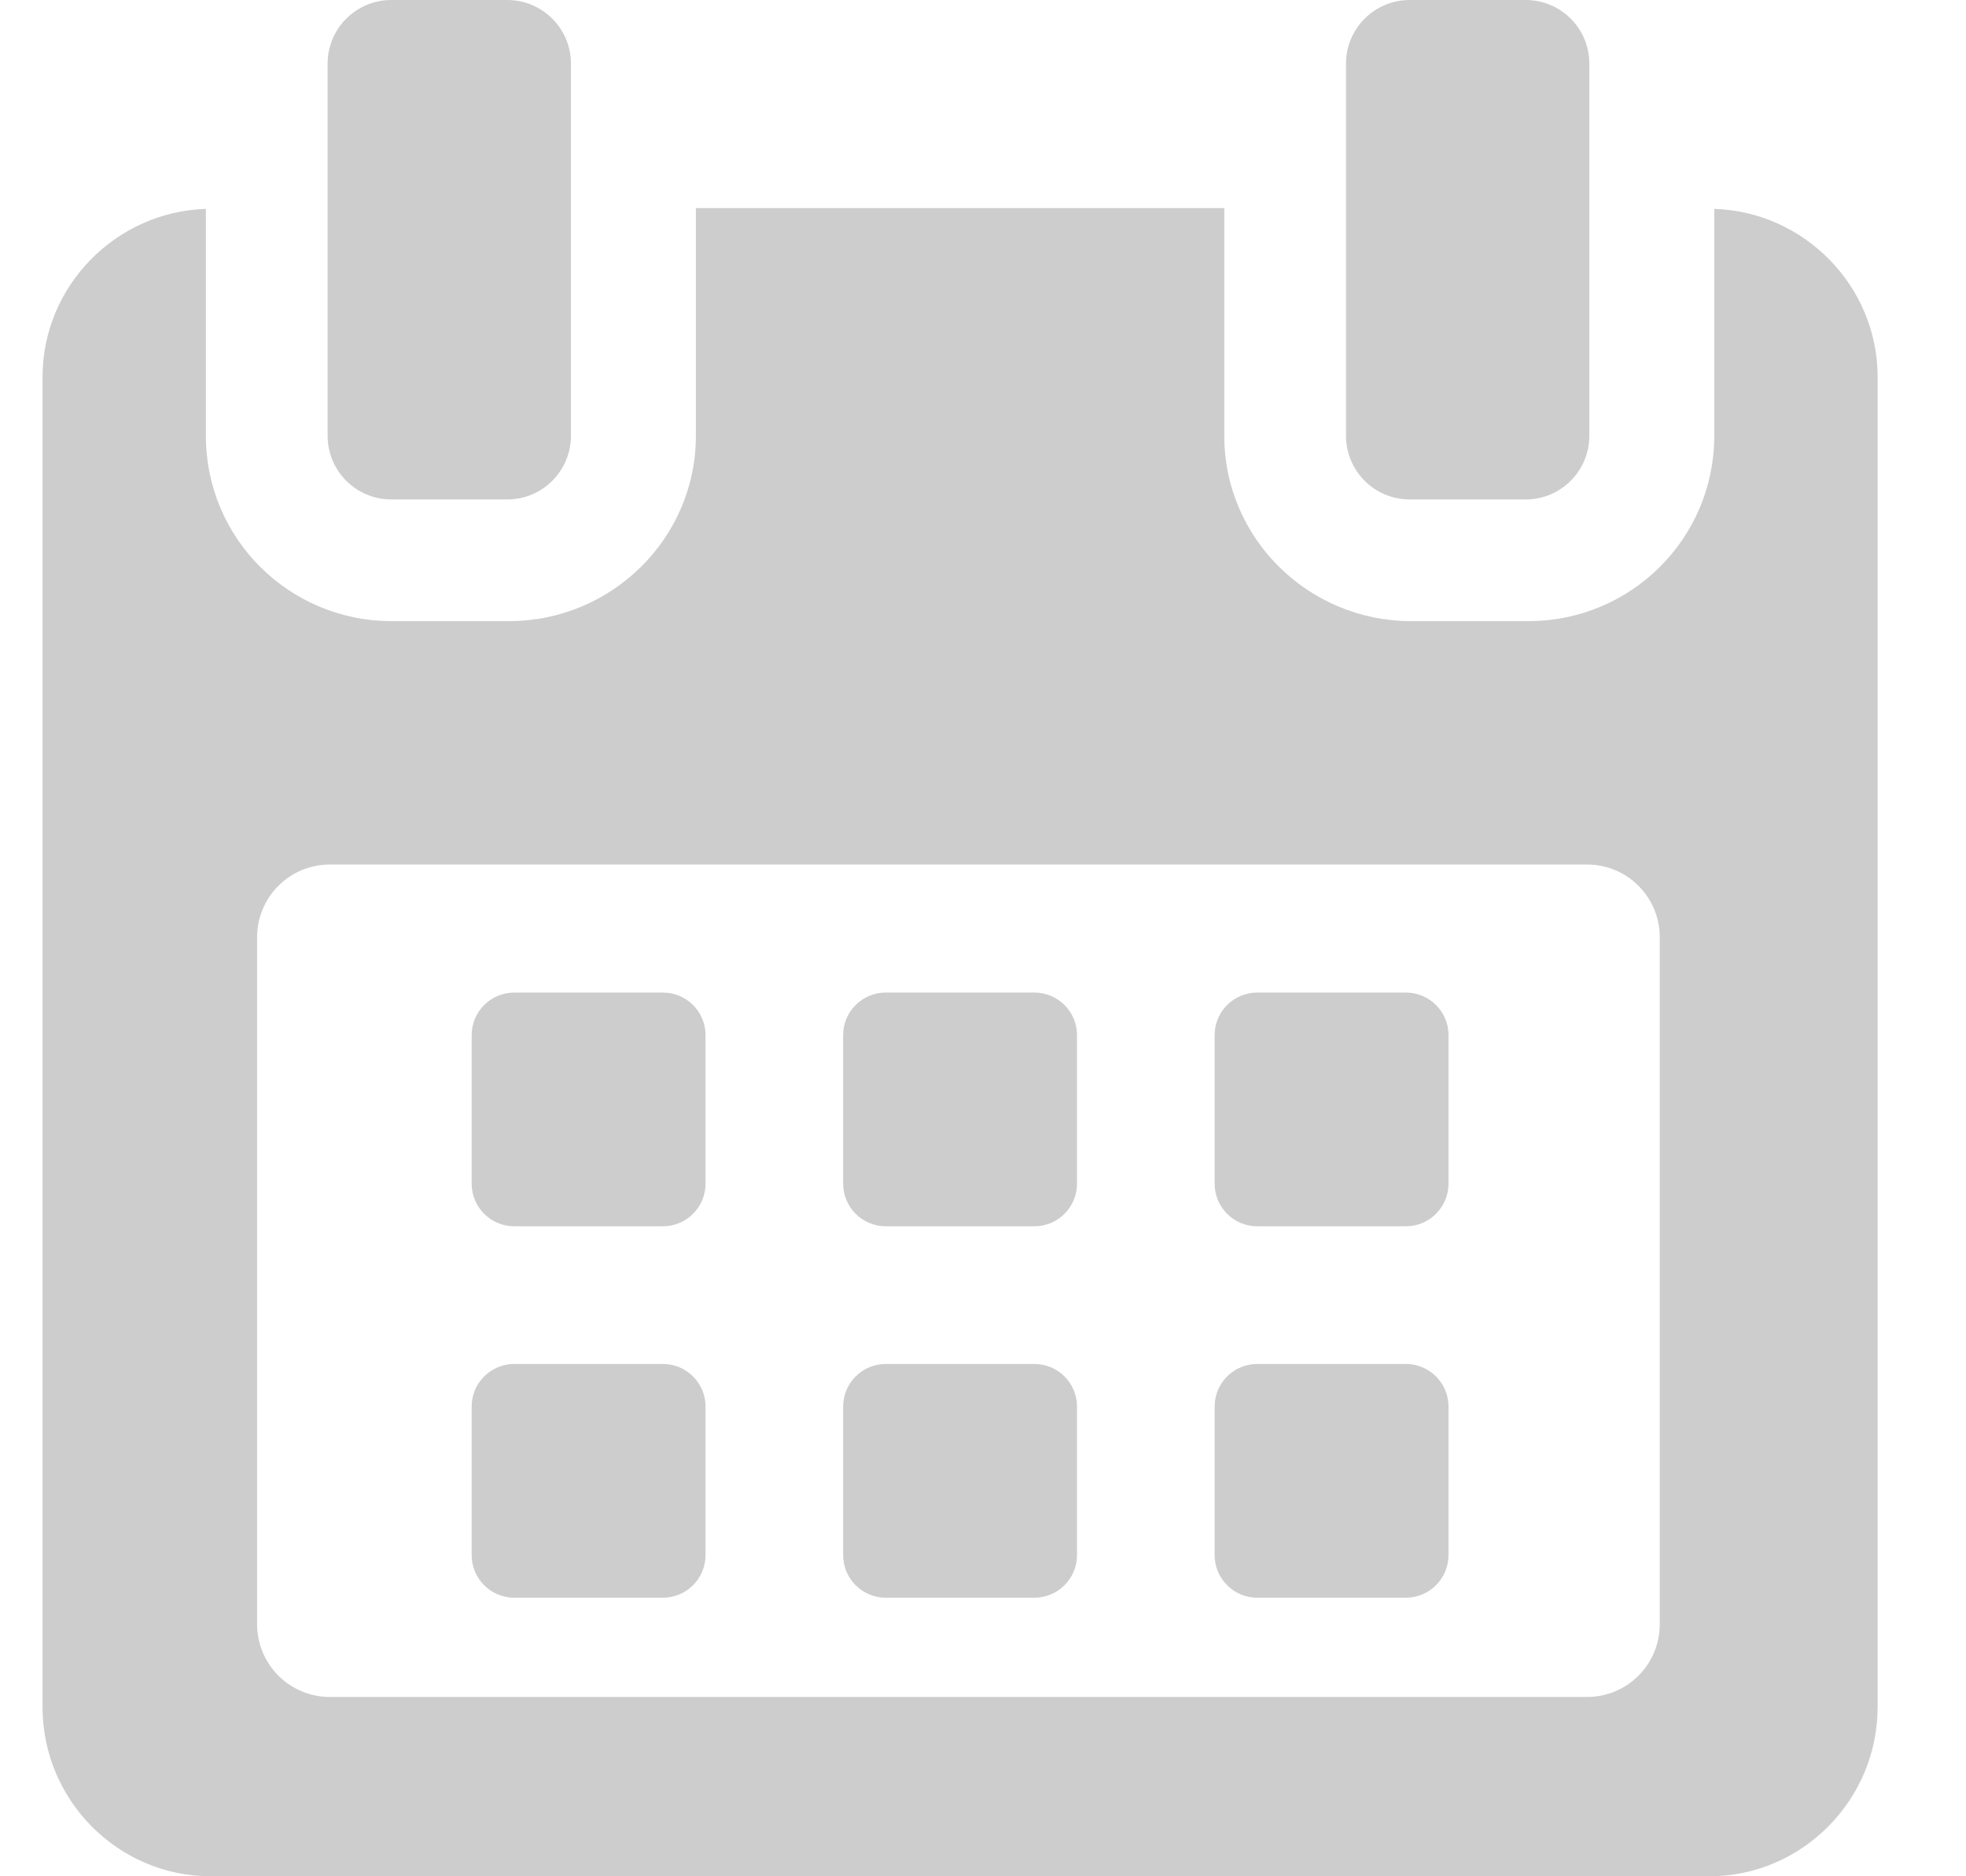 <svg width="22" height="21" viewBox="0 0 22 21" fill="none" xmlns="http://www.w3.org/2000/svg">
<path d="M7.895 11.585C7.895 11.322 7.681 11.109 7.418 11.109H5.755C5.492 11.109 5.278 11.322 5.278 11.585V13.248C5.278 13.512 5.492 13.725 5.755 13.725H7.418C7.681 13.725 7.895 13.512 7.895 13.248V11.585Z" fill="#CDCDCD"/>
<path d="M12.052 11.585C12.052 11.322 11.838 11.109 11.575 11.109H9.912C9.649 11.109 9.435 11.322 9.435 11.585V13.248C9.435 13.512 9.649 13.725 9.912 13.725H11.575C11.838 13.725 12.052 13.512 12.052 13.248V11.585Z" fill="#CDCDCD"/>
<path d="M16.209 11.585C16.209 11.322 15.995 11.109 15.732 11.109H14.069C13.806 11.109 13.592 11.322 13.592 11.585V13.248C13.592 13.512 13.806 13.725 14.069 13.725H15.732C15.995 13.725 16.209 13.512 16.209 13.248V11.585Z" fill="#CDCDCD"/>
<path d="M7.895 15.742C7.895 15.479 7.681 15.266 7.418 15.266H5.755C5.492 15.266 5.278 15.479 5.278 15.742V17.405C5.278 17.669 5.492 17.882 5.755 17.882H7.418C7.681 17.882 7.895 17.669 7.895 17.405V15.742Z" fill="#CDCDCD"/>
<path d="M12.052 15.742C12.052 15.479 11.838 15.266 11.575 15.266H9.912C9.649 15.266 9.435 15.479 9.435 15.742V17.405C9.435 17.669 9.649 17.882 9.912 17.882H11.575C11.838 17.882 12.052 17.669 12.052 17.405V15.742Z" fill="#CDCDCD"/>
<path d="M16.209 15.742C16.209 15.479 15.995 15.266 15.732 15.266H14.069C13.806 15.266 13.592 15.479 13.592 15.742V17.405C13.592 17.669 13.806 17.882 14.069 17.882H15.732C15.995 17.882 16.209 17.669 16.209 17.405V15.742Z" fill="#CDCDCD"/>
<path d="M19.183 2.338V4.878C19.183 6.027 18.251 6.952 17.103 6.952H15.791C14.643 6.952 13.7 6.027 13.7 4.878V2.329H7.787V4.878C7.787 6.027 6.843 6.952 5.695 6.952H4.383C3.235 6.952 2.304 6.027 2.304 4.878V2.338C1.301 2.368 0.476 3.199 0.476 4.219V19.107C0.476 20.146 1.319 21 2.358 21H19.128C20.166 21 21.011 20.144 21.011 19.107V4.219C21.011 3.199 20.186 2.368 19.183 2.338ZM18.573 18.179C18.573 18.629 18.209 18.993 17.76 18.993H3.691C3.242 18.993 2.877 18.629 2.877 18.179V10.489C2.877 10.04 3.242 9.676 3.691 9.676H17.76C18.209 9.676 18.573 10.04 18.573 10.489L18.573 18.179Z" fill="#CDCDCD"/>
<path d="M4.379 5.59H5.676C6.07 5.59 6.389 5.271 6.389 4.877V0.713C6.389 0.319 6.07 0 5.676 0H4.379C3.985 0 3.666 0.319 3.666 0.713V4.877C3.666 5.271 3.985 5.59 4.379 5.59Z" fill="#CDCDCD"/>
<path d="M15.775 5.59H17.073C17.466 5.59 17.785 5.271 17.785 4.877V0.713C17.786 0.319 17.466 0 17.073 0H15.775C15.381 0 15.062 0.319 15.062 0.713V4.877C15.062 5.271 15.381 5.59 15.775 5.59Z" fill="#CDCDCD"/>
</svg>
